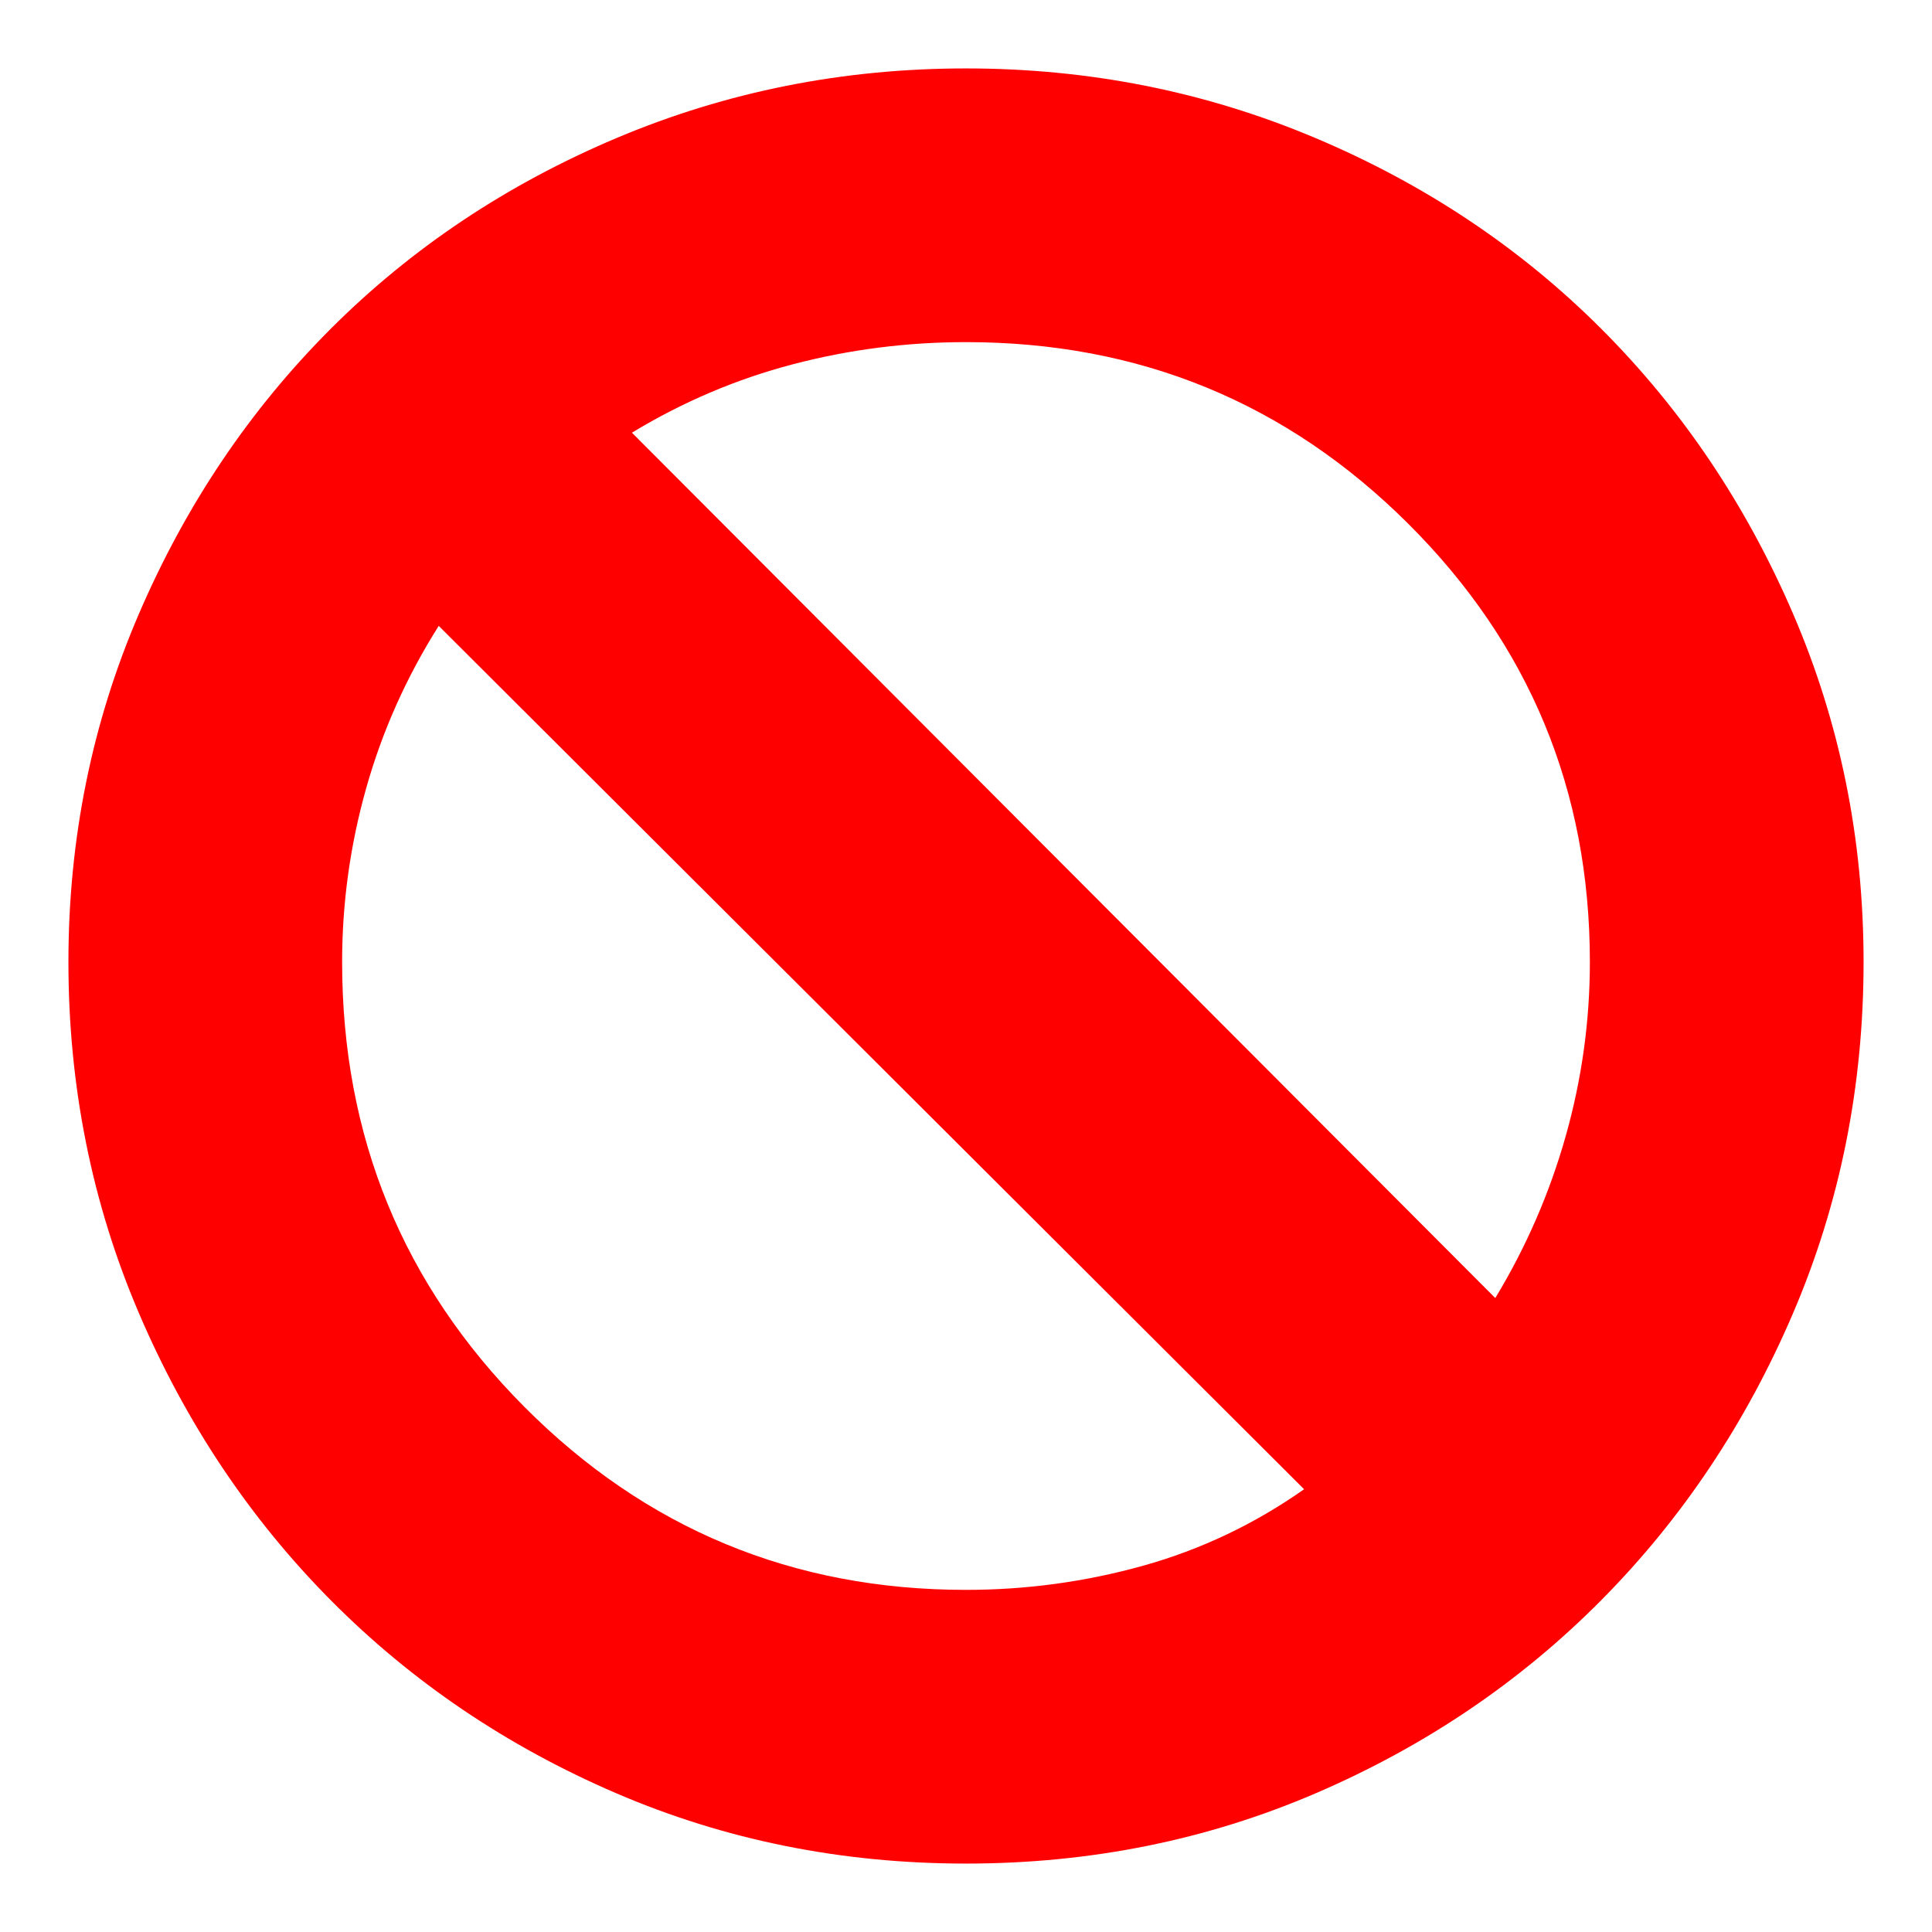 <svg xmlns="http://www.w3.org/2000/svg" height="24px" viewBox="0 -960 960 960" width="24px" fill="red"><path d="M480-34q-92.64 0-173.98-35.02-81.34-35.02-141.66-95.84-60.32-60.82-95.34-142.66T34-482q0-91.64 35.02-172.98 35.02-81.34 95.34-141.66 60.32-60.32 142.16-94.84T480-926q91.64 0 173.48 34.52 81.84 34.52 142.16 94.84 60.32 60.32 95.34 141.66T926-482q0 92.64-35.02 174.48-35.02 81.84-95.34 142.66-60.32 60.82-141.66 95.84T480-34Zm0-136q45 0 88-12t80-38L218-649q-24 38-36 80.5T170-482q0 130 90.5 221T480-170Zm263-145q23-38 35-80.5t12-86.5q0-128-90.5-218T480-790q-44 0-86 11t-80 34l429 430Z"/></svg>